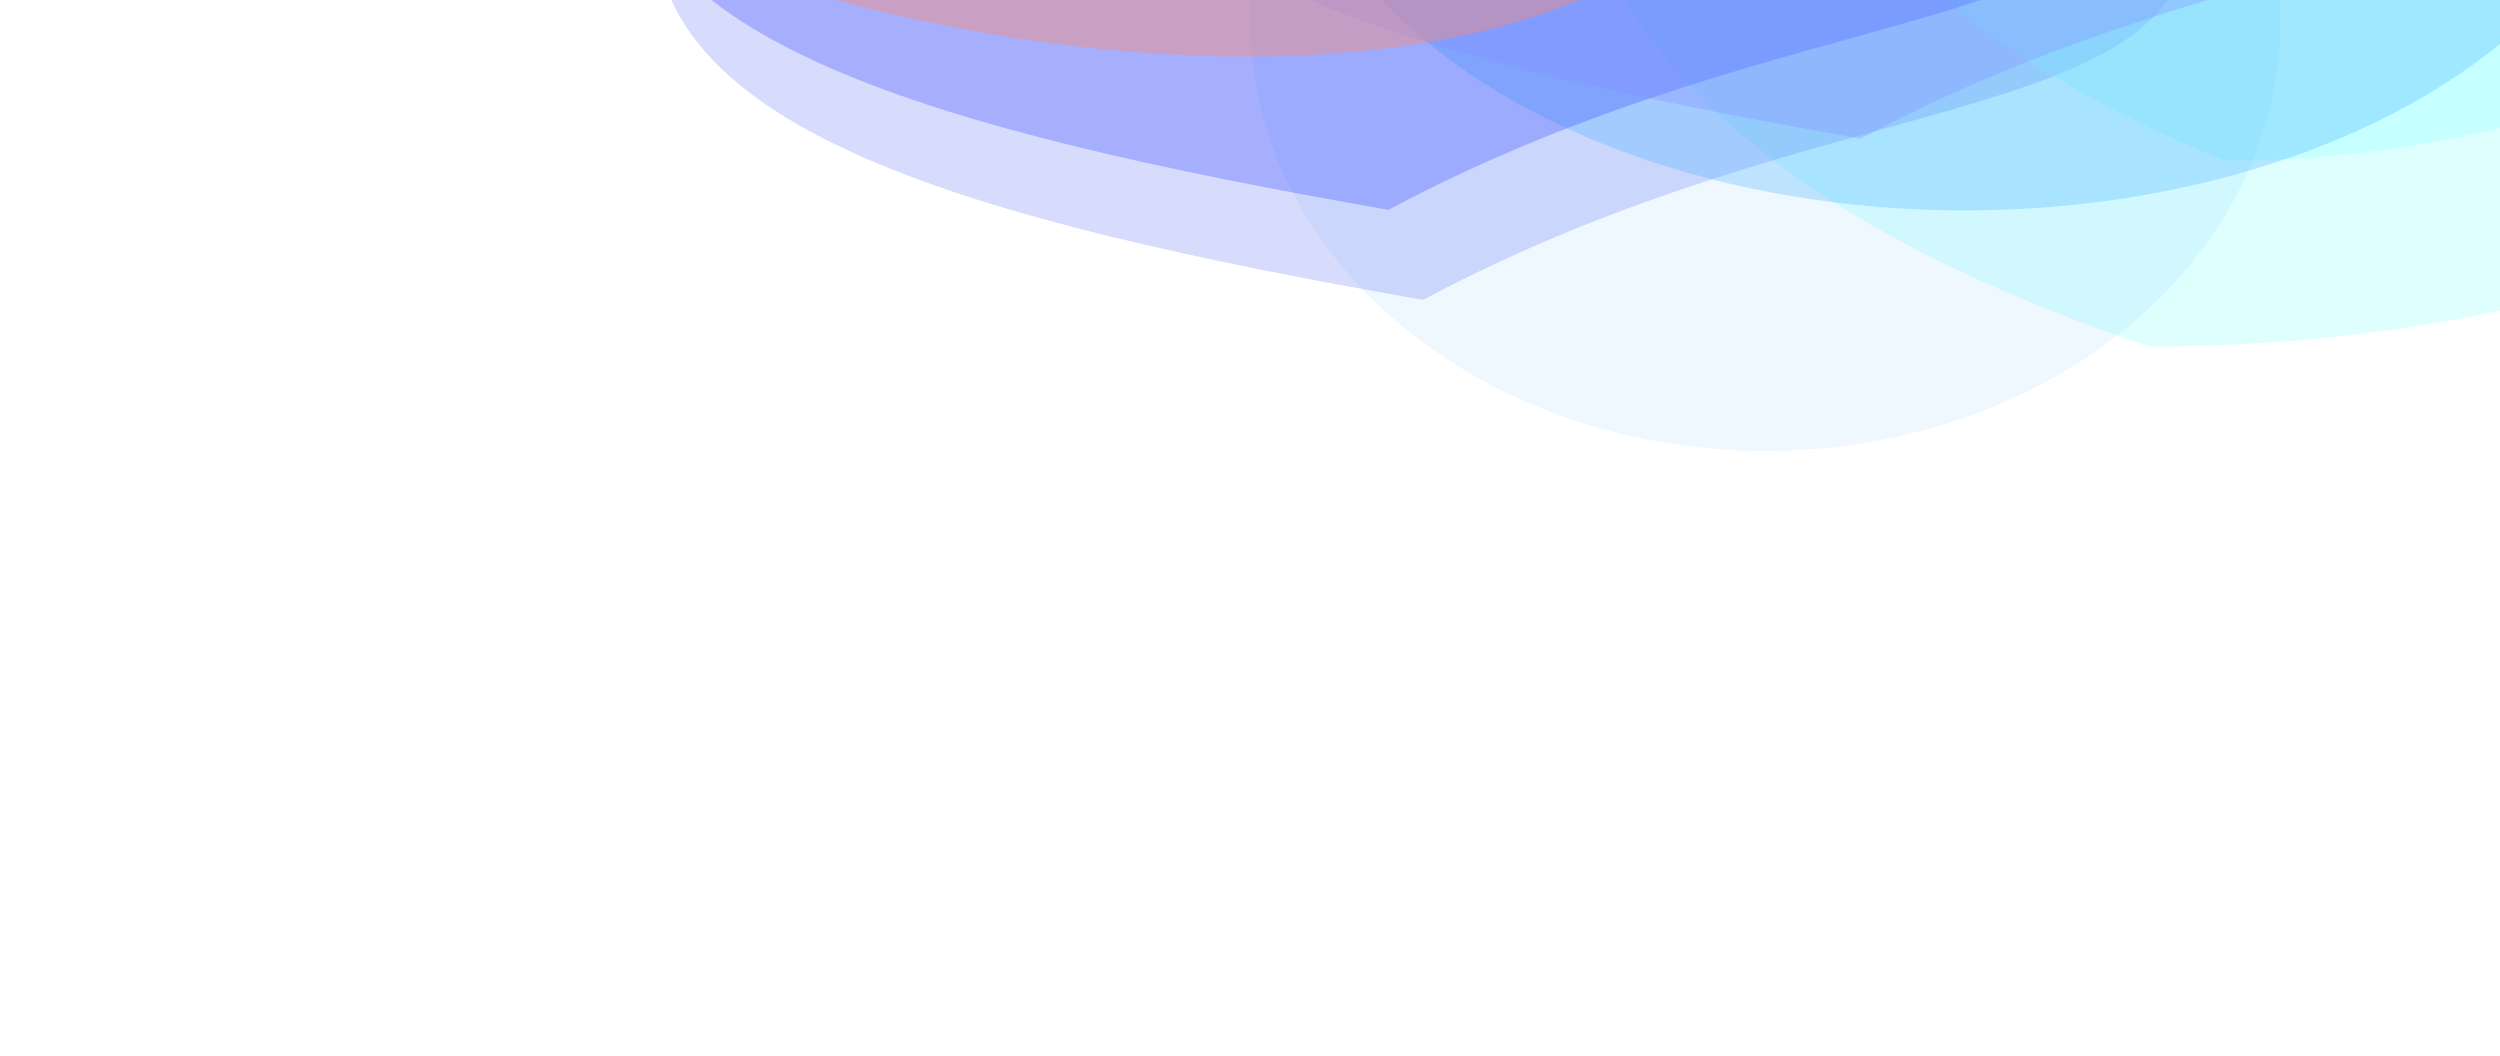 <?xml version="1.0" encoding="UTF-8"?> <svg xmlns="http://www.w3.org/2000/svg" width="1440" height="608" viewBox="0 0 1440 608" fill="none"> <g clip-path="url(#clip0)"> <g filter="url(#filter0_f)"> <path d="M1751.38 -53.558C1751.38 83.999 1521.46 199.626 1237.83 199.626C996.406 118.408 898 2.781 898 -134.776C898 -272.332 1118.17 -222.491 1291.36 -284C1574.99 -284 1751.38 -191.114 1751.38 -53.558Z" fill="#61FFFE" fill-opacity="0.2"></path> </g> <g filter="url(#filter1_f)"> <ellipse cx="1016.88" cy="12.96" rx="296.583" ry="246.792" fill="#60BCFF" fill-opacity="0.1"></ellipse> </g> <g filter="url(#filter2_f)"> <path d="M1262.38 -45.708C1262.38 74.93 1054.51 47.381 819.666 172.725C554.675 126.397 376.956 74.93 376.956 -45.708C376.956 -166.345 575.164 -264.14 819.666 -264.14C1064.17 -264.14 1262.38 -166.345 1262.38 -45.708Z" fill="#5969F4" fill-opacity="0.24"></path> </g> <g filter="url(#filter3_f)"> <path d="M1704.87 -160.661C1704.87 -23.166 1515.19 92.409 1281.21 92.409C1082.04 11.228 1000.86 -104.347 1000.86 -241.842C1000.86 -379.337 1182.49 -329.518 1325.37 -391C1559.35 -391 1704.87 -298.156 1704.87 -160.661Z" fill="#88FFFE" fill-opacity="0.3"></path> </g> <g filter="url(#filter4_f)"> <ellipse cx="1131.62" cy="-127.755" rx="390.971" ry="248.957" fill="#48B2FF" fill-opacity="0.3"></ellipse> </g> <g filter="url(#filter5_f)"> <path d="M1242.42 -97.567C1242.42 23.07 1034.55 -4.479 799.71 120.865C534.719 74.538 357 23.07 357 -97.567C357 -218.204 555.208 -316 799.71 -316C1044.21 -316 1242.42 -218.204 1242.42 -97.567Z" fill="#3147FF" fill-opacity="0.3"></path> </g> <g filter="url(#filter6_f)"> <path d="M1514.42 -138.567C1514.42 -17.93 1306.55 -45.479 1071.71 79.865C806.719 33.538 629 -17.93 629 -138.567C629 -259.204 827.208 -357 1071.71 -357C1316.21 -357 1514.42 -259.204 1514.42 -138.567Z" fill="#8390FF" fill-opacity="0.33"></path> </g> <g opacity="0.4" filter="url(#filter7_f)"> <ellipse rx="268.632" ry="459.363" transform="matrix(0.375 0.927 -0.996 -0.086 546.376 -219.552)" fill="#FF876E"></ellipse> </g> </g> <defs> <filter id="filter0_f" x="575" y="-607" width="1499.38" height="1129.63" filterUnits="userSpaceOnUse" color-interpolation-filters="sRGB"> <feFlood flood-opacity="0" result="BackgroundImageFix"></feFlood> <feBlend mode="normal" in="SourceGraphic" in2="BackgroundImageFix" result="shape"></feBlend> <feGaussianBlur stdDeviation="161.5" result="effect1_foregroundBlur"></feGaussianBlur> </filter> <filter id="filter1_f" x="397.3" y="-556.832" width="1239.17" height="1139.58" filterUnits="userSpaceOnUse" color-interpolation-filters="sRGB"> <feFlood flood-opacity="0" result="BackgroundImageFix"></feFlood> <feBlend mode="normal" in="SourceGraphic" in2="BackgroundImageFix" result="shape"></feBlend> <feGaussianBlur stdDeviation="161.5" result="effect1_foregroundBlur"></feGaussianBlur> </filter> <filter id="filter2_f" x="52.956" y="-588.14" width="1533.42" height="1084.87" filterUnits="userSpaceOnUse" color-interpolation-filters="sRGB"> <feFlood flood-opacity="0" result="BackgroundImageFix"></feFlood> <feBlend mode="normal" in="SourceGraphic" in2="BackgroundImageFix" result="shape"></feBlend> <feGaussianBlur stdDeviation="162" result="effect1_foregroundBlur"></feGaussianBlur> </filter> <filter id="filter3_f" x="677.863" y="-714" width="1350.01" height="1129.41" filterUnits="userSpaceOnUse" color-interpolation-filters="sRGB"> <feFlood flood-opacity="0" result="BackgroundImageFix"></feFlood> <feBlend mode="normal" in="SourceGraphic" in2="BackgroundImageFix" result="shape"></feBlend> <feGaussianBlur stdDeviation="161.5" result="effect1_foregroundBlur"></feGaussianBlur> </filter> <filter id="filter4_f" x="417.649" y="-699.712" width="1427.94" height="1143.91" filterUnits="userSpaceOnUse" color-interpolation-filters="sRGB"> <feFlood flood-opacity="0" result="BackgroundImageFix"></feFlood> <feBlend mode="normal" in="SourceGraphic" in2="BackgroundImageFix" result="shape"></feBlend> <feGaussianBlur stdDeviation="161.5" result="effect1_foregroundBlur"></feGaussianBlur> </filter> <filter id="filter5_f" x="33" y="-640" width="1533.42" height="1084.87" filterUnits="userSpaceOnUse" color-interpolation-filters="sRGB"> <feFlood flood-opacity="0" result="BackgroundImageFix"></feFlood> <feBlend mode="normal" in="SourceGraphic" in2="BackgroundImageFix" result="shape"></feBlend> <feGaussianBlur stdDeviation="162" result="effect1_foregroundBlur"></feGaussianBlur> </filter> <filter id="filter6_f" x="305" y="-681" width="1533.42" height="1084.87" filterUnits="userSpaceOnUse" color-interpolation-filters="sRGB"> <feFlood flood-opacity="0" result="BackgroundImageFix"></feFlood> <feBlend mode="normal" in="SourceGraphic" in2="BackgroundImageFix" result="shape"></feBlend> <feGaussianBlur stdDeviation="162" result="effect1_foregroundBlur"></feGaussianBlur> </filter> <filter id="filter7_f" x="-76.343" y="-625.728" width="1245.44" height="812.352" filterUnits="userSpaceOnUse" color-interpolation-filters="sRGB"> <feFlood flood-opacity="0" result="BackgroundImageFix"></feFlood> <feBlend mode="normal" in="SourceGraphic" in2="BackgroundImageFix" result="shape"></feBlend> <feGaussianBlur stdDeviation="77" result="effect1_foregroundBlur"></feGaussianBlur> </filter> <clipPath id="clip0"> <rect width="1440" height="608" fill="white"></rect> </clipPath> </defs> </svg> 